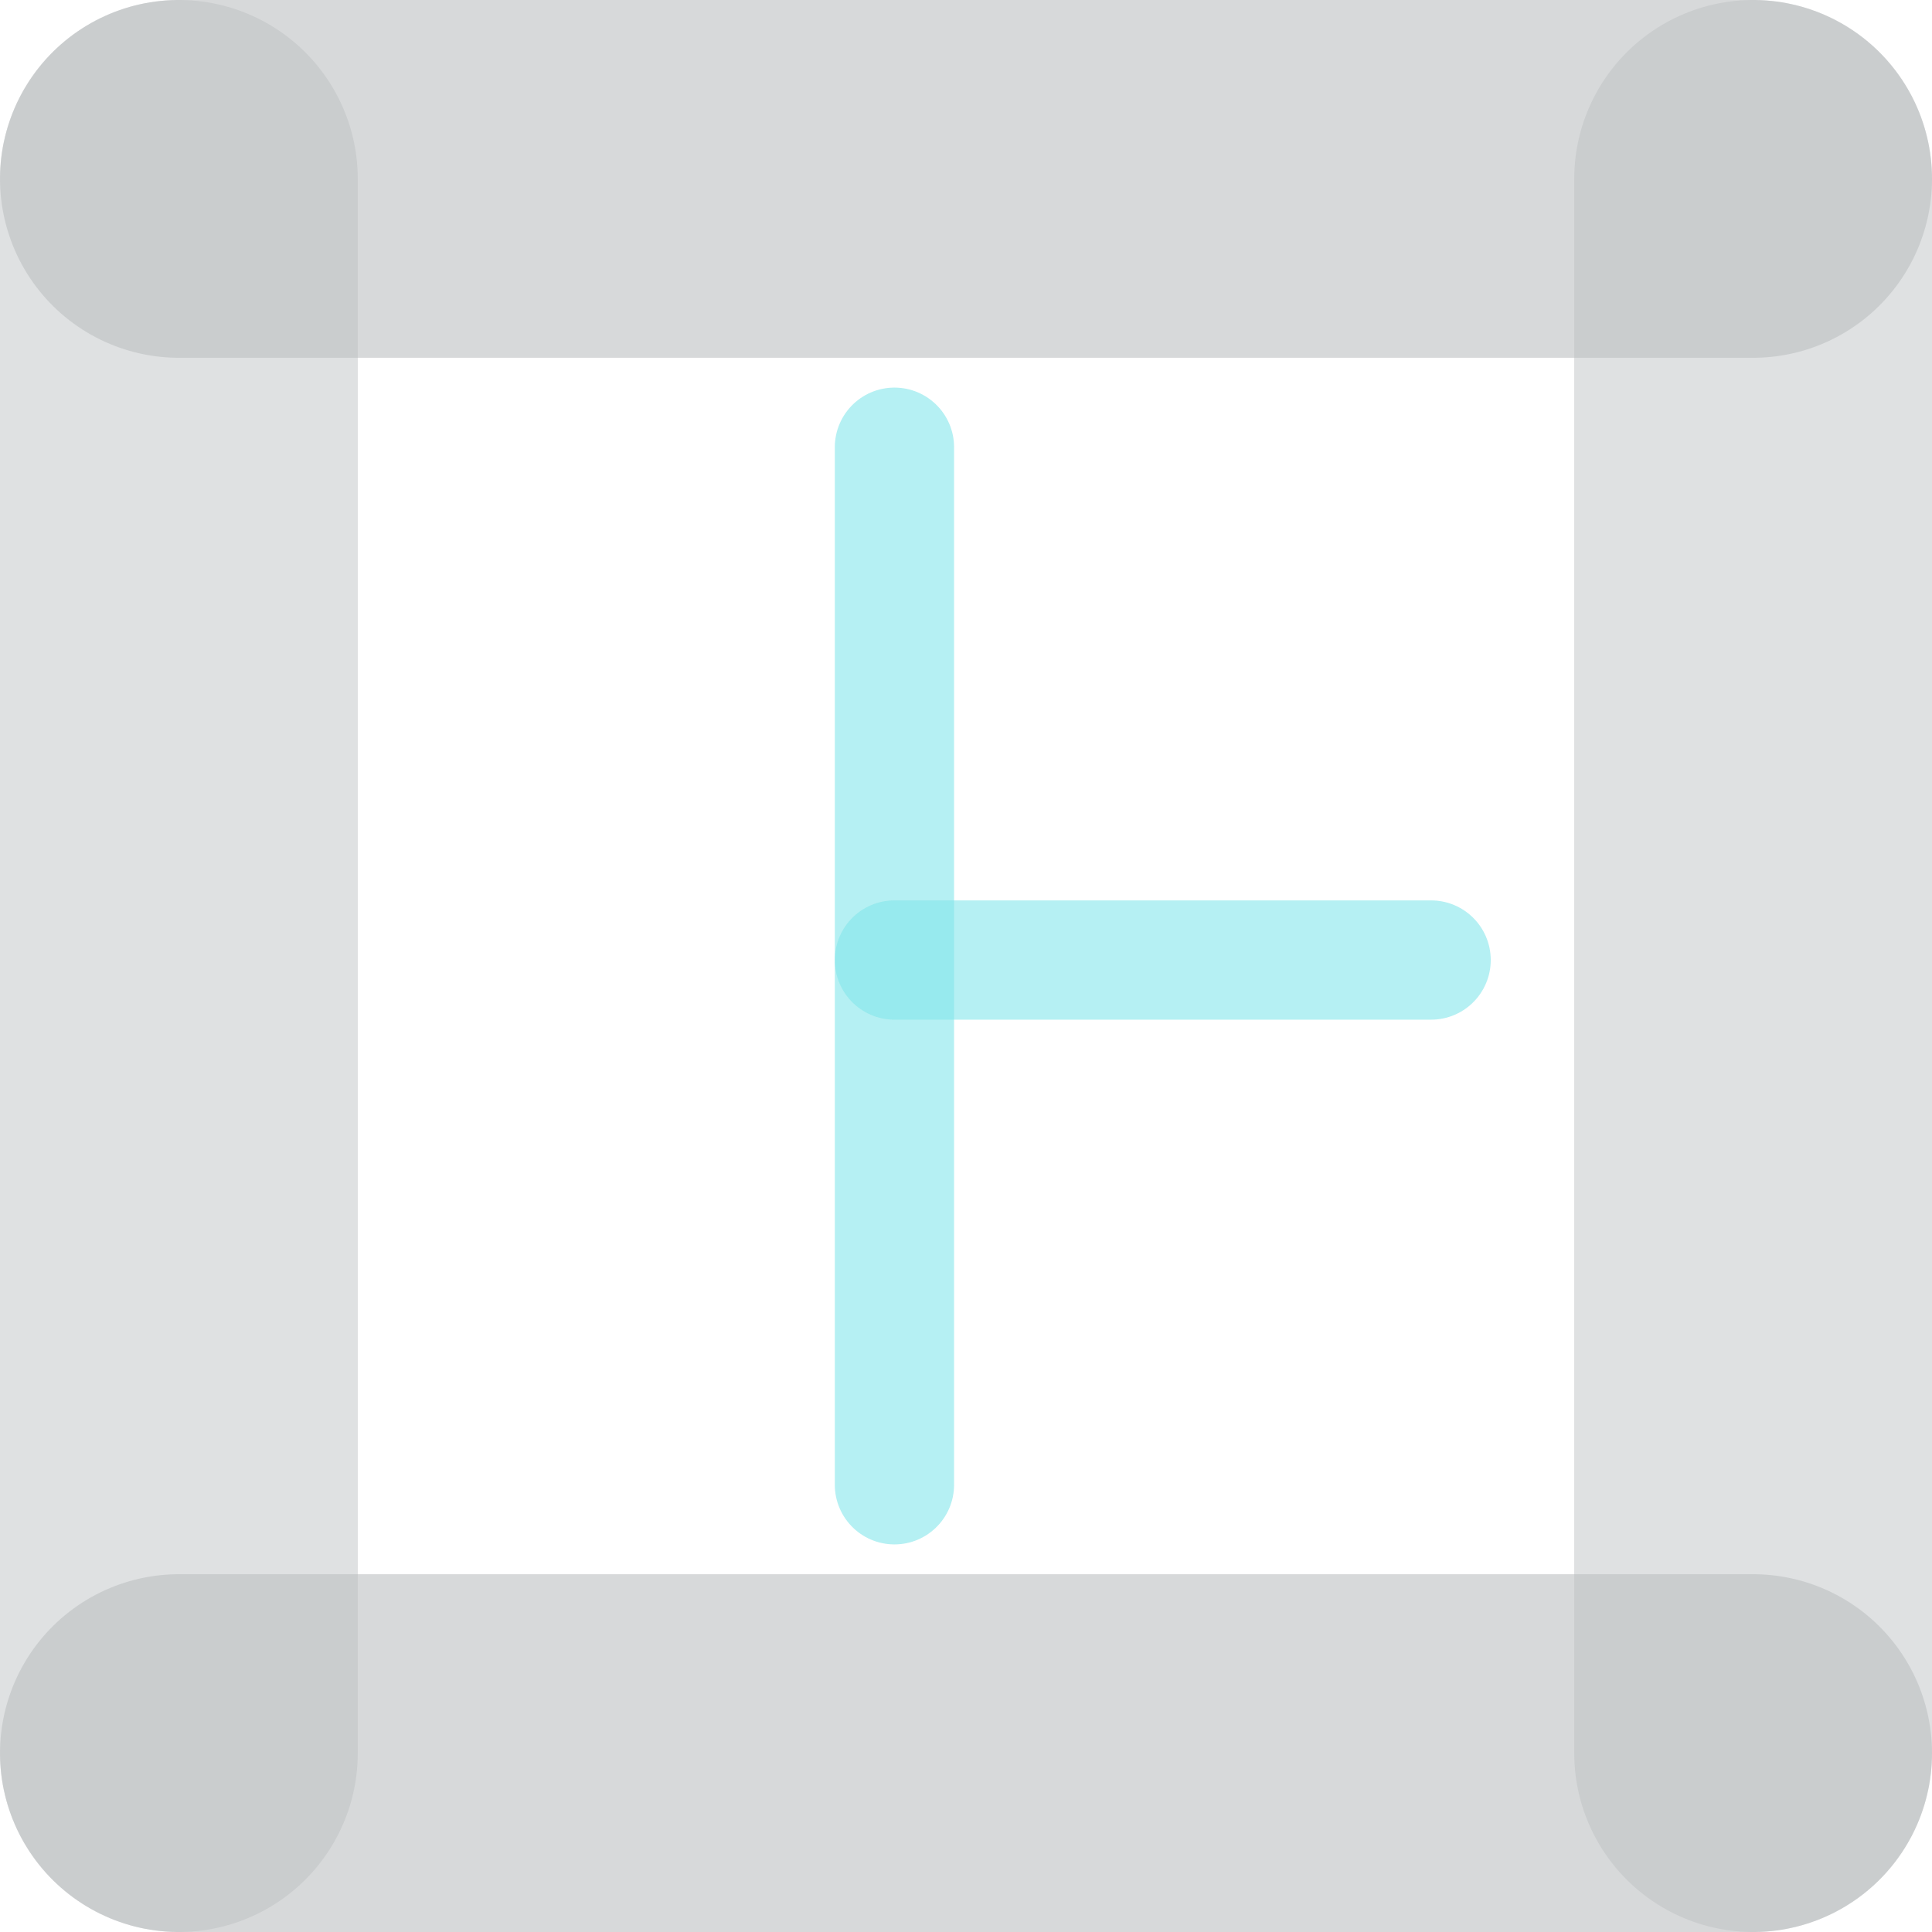 <?xml version="1.0" encoding="utf-8"?>
<!-- Generator: Adobe Illustrator 19.2.0, SVG Export Plug-In . SVG Version: 6.00 Build 0)  -->
<svg version="1.1" id="Isolation_Mode" xmlns="http://www.w3.org/2000/svg" xmlns:xlink="http://www.w3.org/1999/xlink" x="0px"
	 y="0px" viewBox="0 0 32.4 32.4" style="enable-background:new 0 0 32.4 32.4;" xml:space="preserve">
<style type="text/css">
	.st0{opacity:0.8;}
	.st1{opacity:0.6;fill:none;stroke:#BCBFC2;stroke-width:6;stroke-linecap:round;stroke-linejoin:round;stroke-miterlimit:10;}
	.st2{opacity:0.6;fill:none;stroke:#65e0e4;stroke-width:2;stroke-linecap:round;stroke-linejoin:round;stroke-miterlimit:10;}
</style>
<g id="XMLID_4_" class="st0">
	<g id="XMLID_5_">
		<line id="XMLID_6_" class="st1" x1="3" y1="29.4" x2="3" y2="3"/>
		<line id="XMLID_13_" class="st1" x1="29.4" y1="29.4" x2="29.4" y2="3"/>
		<line id="XMLID_14_" class="st2" x1="15" y1="24.9" x2="15" y2="7.5"/>
		<line id="XMLID_15_" class="st2" x1="15" y1="16.1" x2="24" y2="16.1"/>
	</g>
</g>
<line id="XMLID_2_" class="st1" x1="3" y1="3" x2="29.4" y2="3"/>
<g id="XMLID_7_">
	<g id="XMLID_9_">
		<g id="XMLID_10_" class="st0">
			<g id="XMLID_11_">
				<path id="XMLID_12_" class="st1" d="M3,29.4"/>
			</g>
		</g>
	</g>
	<line id="XMLID_8_" class="st1" x1="3" y1="29.4" x2="29.4" y2="29.4"/>
</g>
</svg>
